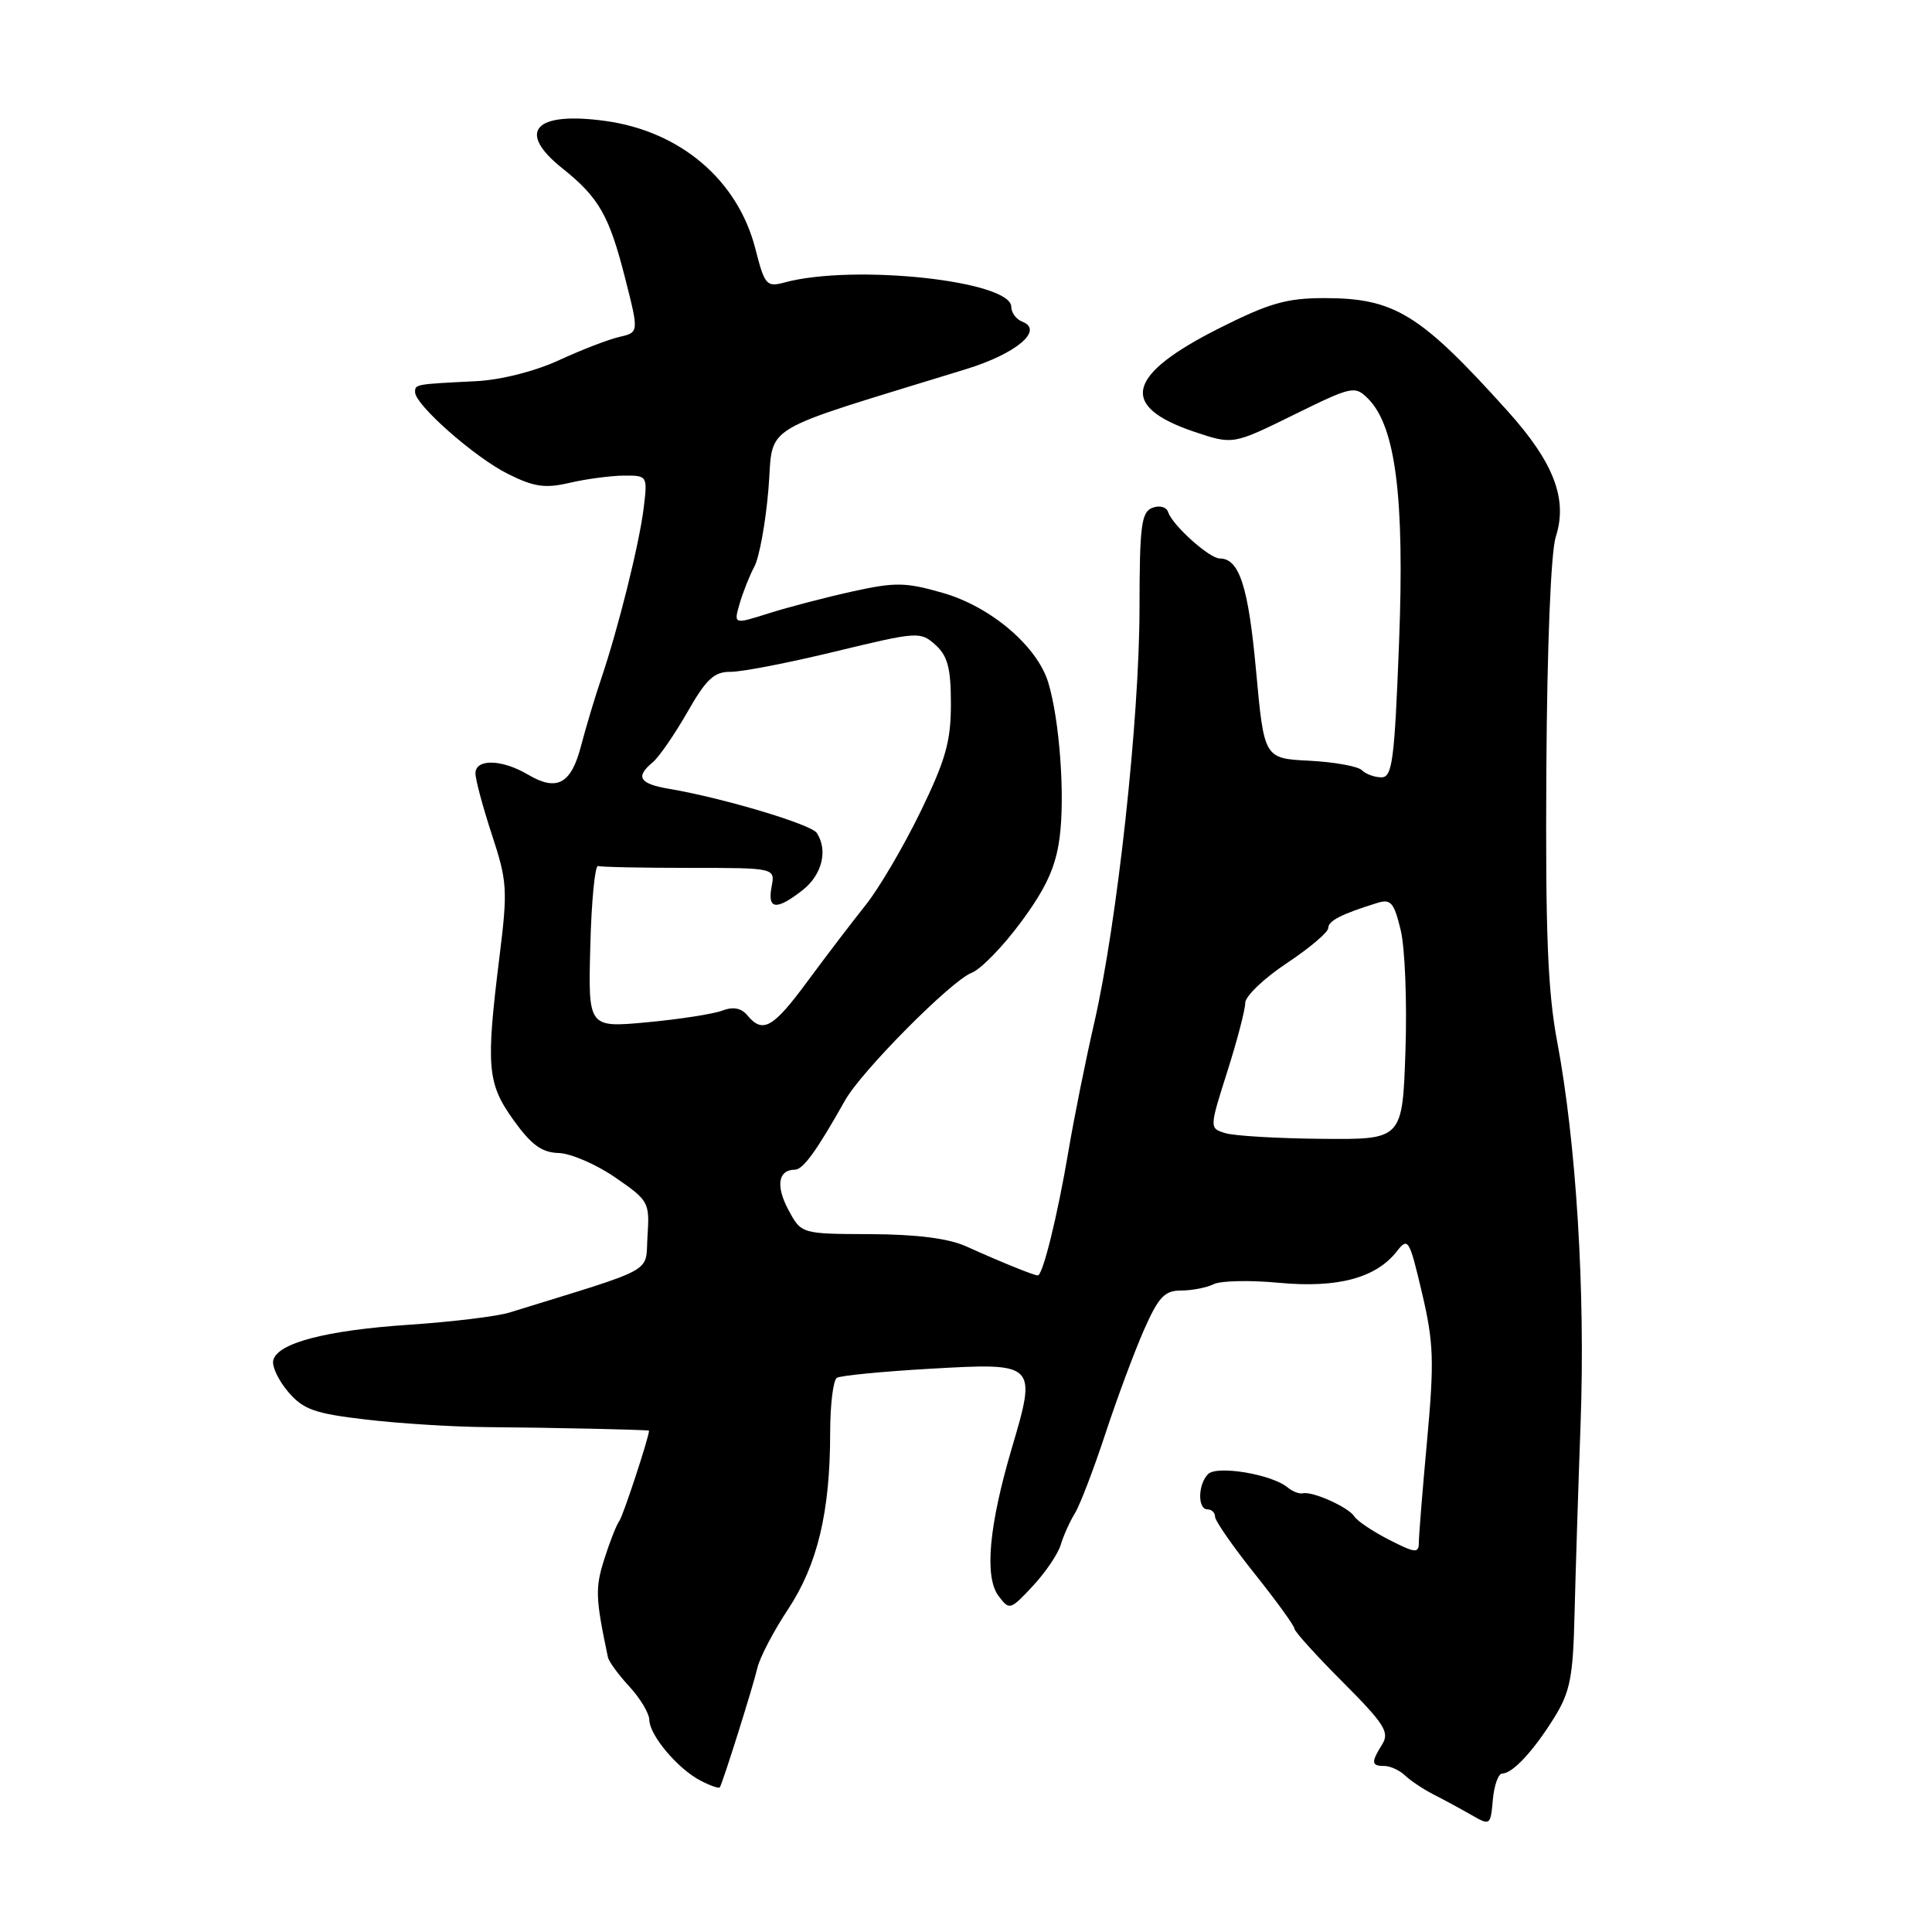 <?xml version="1.0" encoding="UTF-8" standalone="no"?>
<!DOCTYPE svg PUBLIC "-//W3C//DTD SVG 1.1//EN" "http://www.w3.org/Graphics/SVG/1.1/DTD/svg11.dtd" >
<svg xmlns="http://www.w3.org/2000/svg" xmlns:xlink="http://www.w3.org/1999/xlink" version="1.1" viewBox="0 0 256 256">
 <g >
 <path fill="currentColor"
d=" M 199.06 235.00 C 200.43 235.00 203.23 231.98 205.99 227.52 C 208.04 224.20 208.44 222.17 208.63 214.06 C 208.76 208.80 209.12 197.30 209.44 188.50 C 210.07 171.12 208.86 151.42 206.33 138.00 C 205.08 131.34 204.77 123.56 204.90 102.00 C 205.00 85.45 205.50 73.15 206.15 71.12 C 207.76 66.13 205.89 61.27 199.75 54.45 C 188.16 41.58 184.80 39.51 175.50 39.50 C 170.50 39.50 168.19 40.16 161.64 43.45 C 149.22 49.69 148.20 53.83 158.27 57.22 C 163.37 58.93 163.37 58.93 171.42 54.97 C 179.19 51.15 179.52 51.08 181.28 52.83 C 184.93 56.49 186.13 65.92 185.38 85.20 C 184.78 100.79 184.49 103.00 183.05 103.00 C 182.14 103.00 180.97 102.57 180.45 102.05 C 179.93 101.54 176.80 100.97 173.50 100.80 C 167.50 100.50 167.50 100.50 166.43 88.82 C 165.41 77.68 164.21 74.00 161.62 74.00 C 160.26 74.00 155.37 69.62 154.79 67.87 C 154.56 67.17 153.66 66.92 152.69 67.29 C 151.23 67.85 151.00 69.65 150.99 80.72 C 150.97 95.35 148.03 122.29 145.00 135.50 C 143.86 140.45 142.32 148.10 141.58 152.50 C 140.12 161.13 138.18 169.00 137.51 169.00 C 137.00 169.00 132.65 167.24 128.00 165.14 C 125.66 164.09 121.47 163.56 115.34 163.53 C 106.19 163.50 106.19 163.50 104.48 160.34 C 102.77 157.15 103.10 155.01 105.31 154.99 C 106.41 154.99 108.16 152.58 111.99 145.78 C 114.16 141.92 126.07 129.93 128.73 128.91 C 129.95 128.45 132.93 125.39 135.34 122.11 C 138.63 117.65 139.89 114.87 140.40 111.02 C 141.14 105.47 140.40 95.38 138.90 90.44 C 137.43 85.61 131.28 80.38 124.92 78.56 C 119.98 77.14 118.62 77.12 112.92 78.38 C 109.39 79.16 104.41 80.46 101.86 81.27 C 97.21 82.74 97.21 82.74 98.00 80.01 C 98.43 78.51 99.31 76.29 99.96 75.07 C 100.61 73.86 101.45 69.26 101.82 64.84 C 102.57 55.95 99.89 57.58 128.05 48.90 C 134.69 46.85 138.36 43.74 135.45 42.62 C 134.65 42.31 134.00 41.43 134.00 40.66 C 134.00 37.20 113.11 34.95 103.95 37.43 C 101.57 38.07 101.32 37.79 100.09 32.96 C 97.76 23.87 90.18 17.41 80.24 16.03 C 70.83 14.73 68.38 17.41 74.51 22.30 C 79.36 26.17 80.72 28.55 82.83 36.85 C 84.66 44.05 84.66 44.05 82.08 44.64 C 80.66 44.96 77.06 46.35 74.07 47.73 C 70.85 49.21 66.38 50.34 63.07 50.51 C 55.00 50.91 55.00 50.91 55.00 51.96 C 55.00 53.64 62.90 60.60 67.29 62.79 C 70.78 64.53 72.21 64.74 75.51 63.97 C 77.70 63.46 80.92 63.04 82.65 63.02 C 85.78 63.00 85.81 63.04 85.30 67.25 C 84.72 72.03 81.94 83.21 79.64 90.00 C 78.80 92.47 77.62 96.44 77.00 98.80 C 75.69 103.88 73.81 104.91 69.98 102.65 C 66.50 100.59 63.00 100.51 63.00 102.48 C 63.00 103.29 63.98 106.95 65.18 110.60 C 67.22 116.82 67.29 117.87 66.17 126.88 C 64.37 141.42 64.56 143.56 68.06 148.44 C 70.41 151.71 71.80 152.72 74.03 152.78 C 75.63 152.83 79.00 154.28 81.52 156.02 C 85.96 159.07 86.09 159.31 85.80 163.76 C 85.47 168.82 87.33 167.78 67.50 173.92 C 65.85 174.43 59.90 175.15 54.29 175.53 C 43.14 176.27 36.67 177.98 36.20 180.29 C 36.03 181.10 36.94 182.98 38.22 184.47 C 40.20 186.77 41.71 187.31 48.52 188.10 C 52.91 188.62 60.10 189.07 64.50 189.10 C 72.84 189.16 86.00 189.45 86.00 189.57 C 86.00 190.41 82.59 200.79 82.08 201.50 C 81.68 202.05 80.77 204.37 80.05 206.66 C 78.86 210.45 78.90 211.74 80.55 219.58 C 80.67 220.17 81.95 221.92 83.39 223.47 C 84.82 225.02 86.02 227.01 86.04 227.90 C 86.08 229.96 89.83 234.40 92.84 235.95 C 94.12 236.62 95.26 237.01 95.38 236.83 C 95.79 236.18 99.79 223.45 100.36 221.00 C 100.68 219.62 102.50 216.13 104.42 213.24 C 108.32 207.34 110.00 200.32 110.00 189.88 C 110.00 186.16 110.40 182.87 110.89 182.57 C 111.37 182.27 116.99 181.72 123.36 181.36 C 137.32 180.56 137.40 180.64 134.07 191.89 C 131.03 202.19 130.42 208.95 132.31 211.47 C 133.75 213.39 133.87 213.35 136.84 210.17 C 138.52 208.37 140.19 205.91 140.55 204.70 C 140.91 203.49 141.76 201.60 142.44 200.50 C 143.11 199.40 144.92 194.68 146.46 190.00 C 148.00 185.32 150.30 179.14 151.57 176.25 C 153.52 171.84 154.31 171.00 156.51 171.00 C 157.95 171.00 159.89 170.62 160.82 170.16 C 161.74 169.70 165.65 169.61 169.50 169.98 C 177.23 170.70 182.31 169.35 185.08 165.82 C 186.58 163.90 186.74 164.18 188.42 171.31 C 189.97 177.90 190.06 180.31 189.10 190.83 C 188.49 197.44 188.00 203.56 188.00 204.44 C 188.00 205.84 187.50 205.79 184.07 204.03 C 181.91 202.93 179.84 201.54 179.47 200.95 C 178.72 199.73 173.94 197.58 172.64 197.87 C 172.17 197.98 171.26 197.63 170.61 197.09 C 168.52 195.35 161.26 194.14 160.08 195.32 C 158.72 196.68 158.67 200.00 160.00 200.00 C 160.55 200.00 161.00 200.44 161.00 200.97 C 161.00 201.51 163.36 204.91 166.25 208.53 C 169.14 212.15 171.51 215.43 171.52 215.81 C 171.54 216.19 174.42 219.38 177.93 222.89 C 183.44 228.42 184.15 229.53 183.15 231.13 C 181.65 233.53 181.70 234.00 183.43 234.00 C 184.21 234.00 185.45 234.57 186.18 235.26 C 186.91 235.96 188.62 237.10 190.00 237.80 C 191.38 238.50 193.62 239.72 195.00 240.51 C 197.45 241.92 197.51 241.88 197.81 238.47 C 197.98 236.56 198.54 235.00 199.06 235.00 Z  M 162.37 150.15 C 160.24 149.50 160.24 149.50 162.62 142.00 C 163.93 137.88 165.00 133.78 165.00 132.89 C 165.00 132.01 167.47 129.64 170.50 127.63 C 173.53 125.62 176.00 123.52 176.00 122.97 C 176.00 122.01 177.74 121.12 182.54 119.63 C 184.29 119.09 184.73 119.61 185.60 123.25 C 186.17 125.59 186.45 132.79 186.23 139.25 C 185.83 151.00 185.83 151.00 175.16 150.90 C 169.30 150.85 163.54 150.51 162.37 150.15 Z  M 78.22 125.34 C 78.37 119.38 78.84 114.61 79.25 114.75 C 79.66 114.89 85.11 115.00 91.36 115.00 C 102.72 115.00 102.72 115.00 102.24 117.50 C 101.66 120.54 102.88 120.67 106.37 117.93 C 108.93 115.91 109.73 112.67 108.23 110.37 C 107.50 109.23 95.81 105.74 88.75 104.54 C 84.71 103.86 84.14 102.96 86.49 101.01 C 87.32 100.32 89.37 97.34 91.07 94.38 C 93.59 89.96 94.63 89.00 96.82 89.02 C 98.30 89.03 104.54 87.82 110.71 86.32 C 121.63 83.68 121.96 83.66 123.96 85.46 C 125.58 86.93 126.00 88.54 126.00 93.29 C 126.00 98.25 125.30 100.71 121.95 107.60 C 119.72 112.18 116.46 117.73 114.70 119.93 C 112.94 122.13 109.50 126.64 107.05 129.96 C 102.44 136.22 101.08 137.00 99.04 134.55 C 98.22 133.56 97.16 133.36 95.67 133.92 C 94.48 134.37 90.00 135.06 85.72 135.46 C 77.93 136.18 77.93 136.18 78.22 125.34 Z "/>
</g>
</svg>